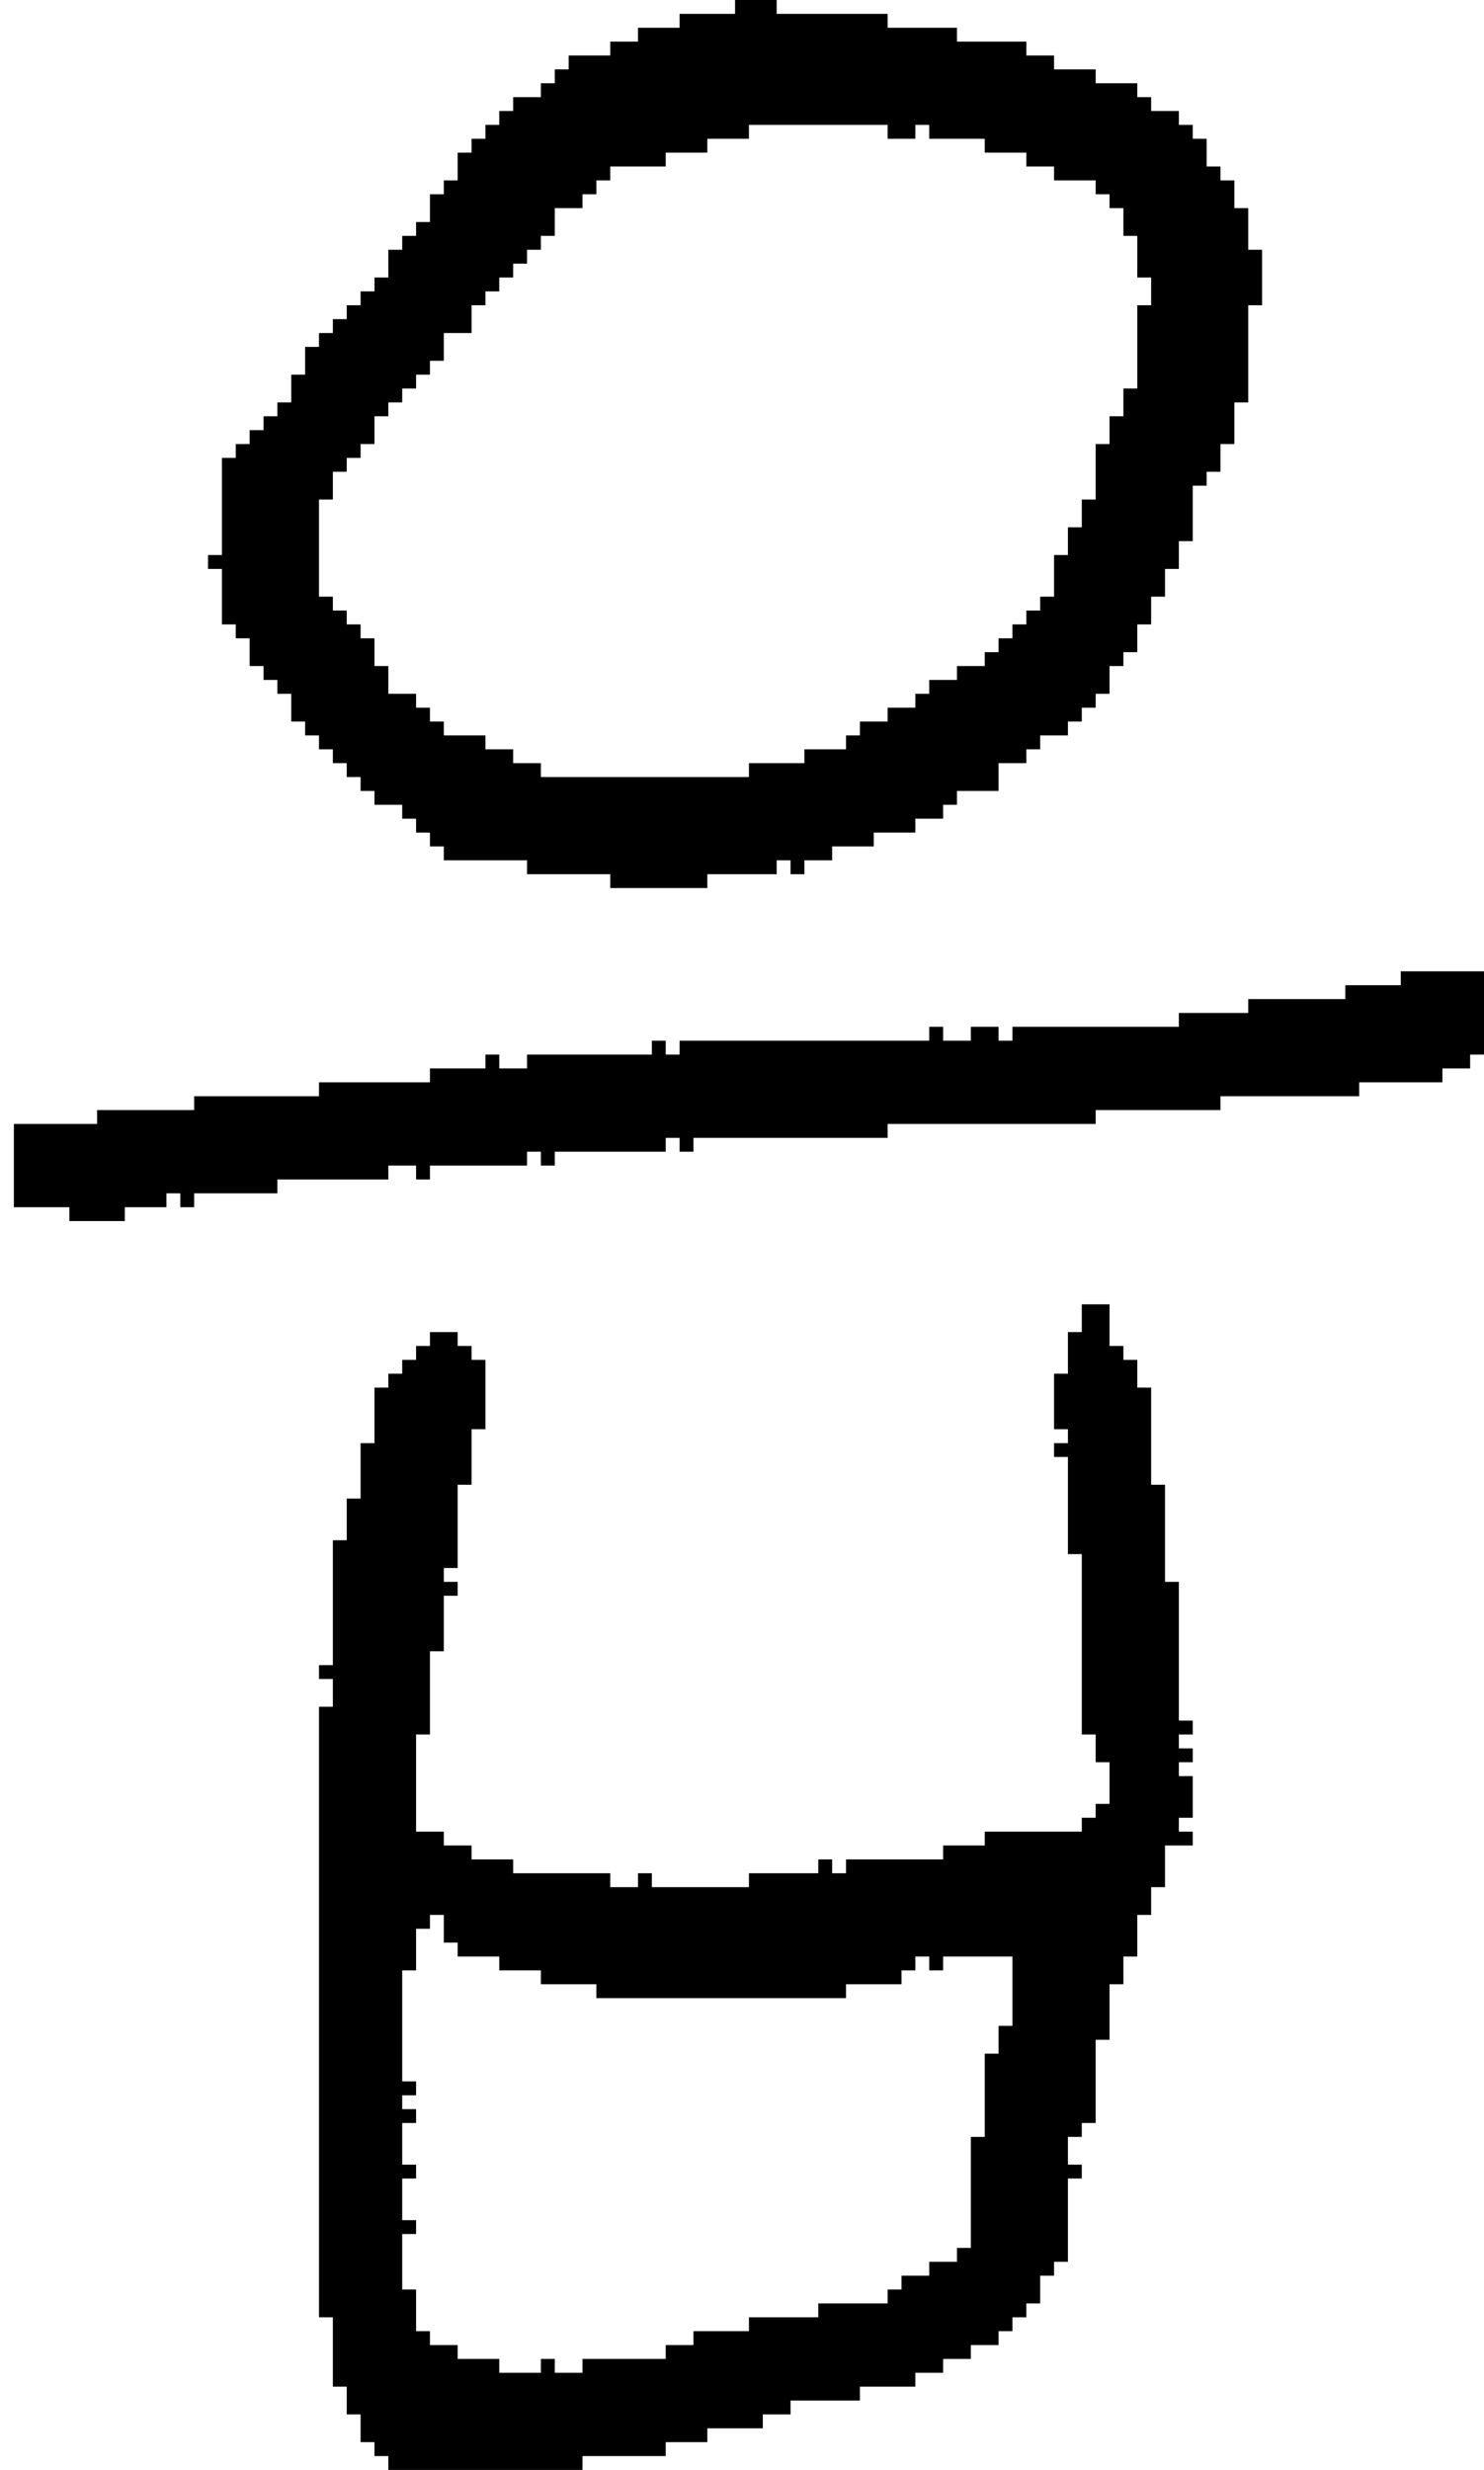 <?xml version="1.0" encoding="UTF-8" standalone="no"?>
<!DOCTYPE svg PUBLIC "-//W3C//DTD SVG 1.1//EN" 
  "http://www.w3.org/Graphics/SVG/1.1/DTD/svg11.dtd">
<svg width="107" height="178"
     xmlns="http://www.w3.org/2000/svg" version="1.1">
 <path d="  M 50,83  L 50,82  L 64,82  L 64,81  L 79,81  L 79,80  L 88,80  L 88,79  L 98,79  L 98,78  L 104,78  L 104,77  L 106,77  L 106,76  L 107,76  L 107,70  L 101,70  L 101,71  L 97,71  L 97,72  L 90,72  L 90,73  L 85,73  L 85,74  L 73,74  L 73,75  L 72,75  L 72,74  L 70,74  L 70,75  L 68,75  L 68,74  L 67,74  L 67,75  L 49,75  L 49,76  L 48,76  L 48,75  L 47,75  L 47,76  L 38,76  L 38,77  L 36,77  L 36,76  L 35,76  L 35,77  L 31,77  L 31,78  L 23,78  L 23,79  L 14,79  L 14,80  L 7,80  L 7,81  L 1,81  L 1,87  L 5,87  L 5,88  L 9,88  L 9,87  L 12,87  L 12,86  L 13,86  L 13,87  L 14,87  L 14,86  L 20,86  L 20,85  L 28,85  L 28,84  L 30,84  L 30,85  L 31,85  L 31,84  L 38,84  L 38,83  L 39,83  L 39,84  L 40,84  L 40,83  L 48,83  L 48,82  L 49,82  L 49,83  Z  " style="fill:rgb(0, 0, 0); fill-opacity:1.000; stroke:none;" />
 <path d="  M 16,40  L 15,40  L 15,41  L 16,41  L 16,45  L 17,45  L 17,46  L 18,46  L 18,48  L 19,48  L 19,49  L 20,49  L 20,50  L 21,50  L 21,52  L 22,52  L 22,53  L 23,53  L 23,54  L 24,54  L 24,55  L 25,55  L 25,56  L 26,56  L 26,57  L 27,57  L 27,58  L 29,58  L 29,59  L 30,59  L 30,60  L 31,60  L 31,61  L 32,61  L 32,62  L 38,62  L 38,63  L 44,63  L 44,64  L 51,64  L 51,63  L 56,63  L 56,62  L 57,62  L 57,63  L 58,63  L 58,62  L 60,62  L 60,61  L 63,61  L 63,60  L 66,60  L 66,59  L 68,59  L 68,58  L 69,58  L 69,57  L 72,57  L 72,55  L 74,55  L 74,54  L 75,54  L 75,53  L 77,53  L 77,52  L 78,52  L 78,51  L 79,51  L 79,50  L 80,50  L 80,48  L 81,48  L 81,47  L 82,47  L 82,45  L 83,45  L 83,43  L 84,43  L 84,41  L 85,41  L 85,39  L 86,39  L 86,35  L 87,35  L 87,34  L 88,34  L 88,32  L 89,32  L 89,29  L 90,29  L 90,22  L 91,22  L 91,18  L 90,18  L 90,15  L 89,15  L 89,13  L 88,13  L 88,12  L 87,12  L 87,10  L 86,10  L 86,9  L 85,9  L 85,8  L 83,8  L 83,7  L 82,7  L 82,6  L 79,6  L 79,5  L 76,5  L 76,4  L 74,4  L 74,3  L 69,3  L 69,2  L 64,2  L 64,1  L 56,1  L 56,0  L 53,0  L 53,1  L 49,1  L 49,2  L 46,2  L 46,3  L 44,3  L 44,4  L 41,4  L 41,5  L 40,5  L 40,6  L 39,6  L 39,7  L 37,7  L 37,8  L 36,8  L 36,9  L 35,9  L 35,10  L 34,10  L 34,11  L 33,11  L 33,13  L 32,13  L 32,14  L 31,14  L 31,16  L 30,16  L 30,17  L 29,17  L 29,18  L 28,18  L 28,20  L 27,20  L 27,21  L 26,21  L 26,22  L 25,22  L 25,23  L 24,23  L 24,24  L 23,24  L 23,25  L 22,25  L 22,27  L 21,27  L 21,29  L 20,29  L 20,30  L 19,30  L 19,31  L 18,31  L 18,32  L 17,32  L 17,33  L 16,33  Z  M 81,17  L 82,17  L 82,20  L 83,20  L 83,22  L 82,22  L 82,28  L 81,28  L 81,30  L 80,30  L 80,32  L 79,32  L 79,36  L 78,36  L 78,38  L 77,38  L 77,40  L 76,40  L 76,43  L 75,43  L 75,44  L 74,44  L 74,45  L 73,45  L 73,46  L 72,46  L 72,47  L 71,47  L 71,48  L 69,48  L 69,49  L 67,49  L 67,50  L 66,50  L 66,51  L 64,51  L 64,52  L 62,52  L 62,53  L 61,53  L 61,54  L 58,54  L 58,55  L 54,55  L 54,56  L 39,56  L 39,55  L 37,55  L 37,54  L 35,54  L 35,53  L 32,53  L 32,52  L 31,52  L 31,51  L 30,51  L 30,50  L 28,50  L 28,48  L 27,48  L 27,46  L 26,46  L 26,45  L 25,45  L 25,44  L 24,44  L 24,43  L 23,43  L 23,36  L 24,36  L 24,34  L 25,34  L 25,33  L 26,33  L 26,32  L 27,32  L 27,30  L 28,30  L 28,29  L 29,29  L 29,28  L 30,28  L 30,27  L 31,27  L 31,26  L 32,26  L 32,24  L 34,24  L 34,22  L 35,22  L 35,21  L 36,21  L 36,20  L 37,20  L 37,19  L 38,19  L 38,18  L 39,18  L 39,17  L 40,17  L 40,15  L 42,15  L 42,14  L 43,14  L 43,13  L 44,13  L 44,12  L 48,12  L 48,11  L 51,11  L 51,10  L 54,10  L 54,9  L 64,9  L 64,10  L 66,10  L 66,9  L 67,9  L 67,10  L 71,10  L 71,11  L 74,11  L 74,12  L 76,12  L 76,13  L 79,13  L 79,14  L 80,14  L 80,15  L 81,15  Z  " style="fill:rgb(0, 0, 0); fill-opacity:1.000; stroke:none;" />
 <path d="  M 33,107  L 34,107  L 34,103  L 35,103  L 35,98  L 34,98  L 34,97  L 33,97  L 33,96  L 31,96  L 31,97  L 30,97  L 30,98  L 29,98  L 29,99  L 28,99  L 28,100  L 27,100  L 27,104  L 26,104  L 26,108  L 25,108  L 25,111  L 24,111  L 24,120  L 23,120  L 23,121  L 24,121  L 24,123  L 23,123  L 23,167  L 24,167  L 24,172  L 25,172  L 25,174  L 26,174  L 26,176  L 27,176  L 27,177  L 28,177  L 28,178  L 42,178  L 42,177  L 48,177  L 48,176  L 51,176  L 51,175  L 55,175  L 55,174  L 57,174  L 57,173  L 62,173  L 62,172  L 66,172  L 66,171  L 68,171  L 68,170  L 70,170  L 70,169  L 72,169  L 72,168  L 73,168  L 73,167  L 74,167  L 74,166  L 75,166  L 75,164  L 76,164  L 76,163  L 77,163  L 77,157  L 78,157  L 78,156  L 77,156  L 77,154  L 78,154  L 78,153  L 79,153  L 79,147  L 80,147  L 80,143  L 81,143  L 81,141  L 82,141  L 82,138  L 83,138  L 83,136  L 84,136  L 84,133  L 86,133  L 86,132  L 85,132  L 85,131  L 86,131  L 86,128  L 85,128  L 85,127  L 86,127  L 86,126  L 85,126  L 85,125  L 86,125  L 86,124  L 85,124  L 85,114  L 84,114  L 84,107  L 83,107  L 83,100  L 82,100  L 82,98  L 81,98  L 81,97  L 80,97  L 80,94  L 78,94  L 78,96  L 77,96  L 77,99  L 76,99  L 76,103  L 77,103  L 77,104  L 76,104  L 76,105  L 77,105  L 77,112  L 78,112  L 78,125  L 79,125  L 79,127  L 80,127  L 80,130  L 79,130  L 79,131  L 78,131  L 78,132  L 71,132  L 71,133  L 68,133  L 68,134  L 61,134  L 61,135  L 60,135  L 60,134  L 59,134  L 59,135  L 54,135  L 54,136  L 47,136  L 47,135  L 46,135  L 46,136  L 44,136  L 44,135  L 37,135  L 37,134  L 34,134  L 34,133  L 32,133  L 32,132  L 30,132  L 30,125  L 31,125  L 31,119  L 32,119  L 32,115  L 33,115  L 33,114  L 32,114  L 32,113  L 33,113  Z  M 70,162  L 69,162  L 69,163  L 67,163  L 67,164  L 65,164  L 65,165  L 64,165  L 64,166  L 59,166  L 59,167  L 54,167  L 54,168  L 50,168  L 50,169  L 48,169  L 48,170  L 42,170  L 42,171  L 40,171  L 40,170  L 39,170  L 39,171  L 36,171  L 36,170  L 33,170  L 33,169  L 31,169  L 31,168  L 30,168  L 30,165  L 29,165  L 29,161  L 30,161  L 30,160  L 29,160  L 29,157  L 30,157  L 30,156  L 29,156  L 29,153  L 30,153  L 30,152  L 29,152  L 29,151  L 30,151  L 30,150  L 29,150  L 29,142  L 30,142  L 30,139  L 31,139  L 31,138  L 32,138  L 32,140  L 33,140  L 33,141  L 36,141  L 36,142  L 39,142  L 39,143  L 43,143  L 43,144  L 61,144  L 61,143  L 65,143  L 65,142  L 66,142  L 66,141  L 67,141  L 67,142  L 68,142  L 68,141  L 73,141  L 73,146  L 72,146  L 72,148  L 71,148  L 71,154  L 70,154  Z  " style="fill:rgb(0, 0, 0); fill-opacity:1.000; stroke:none;" />
</svg>
